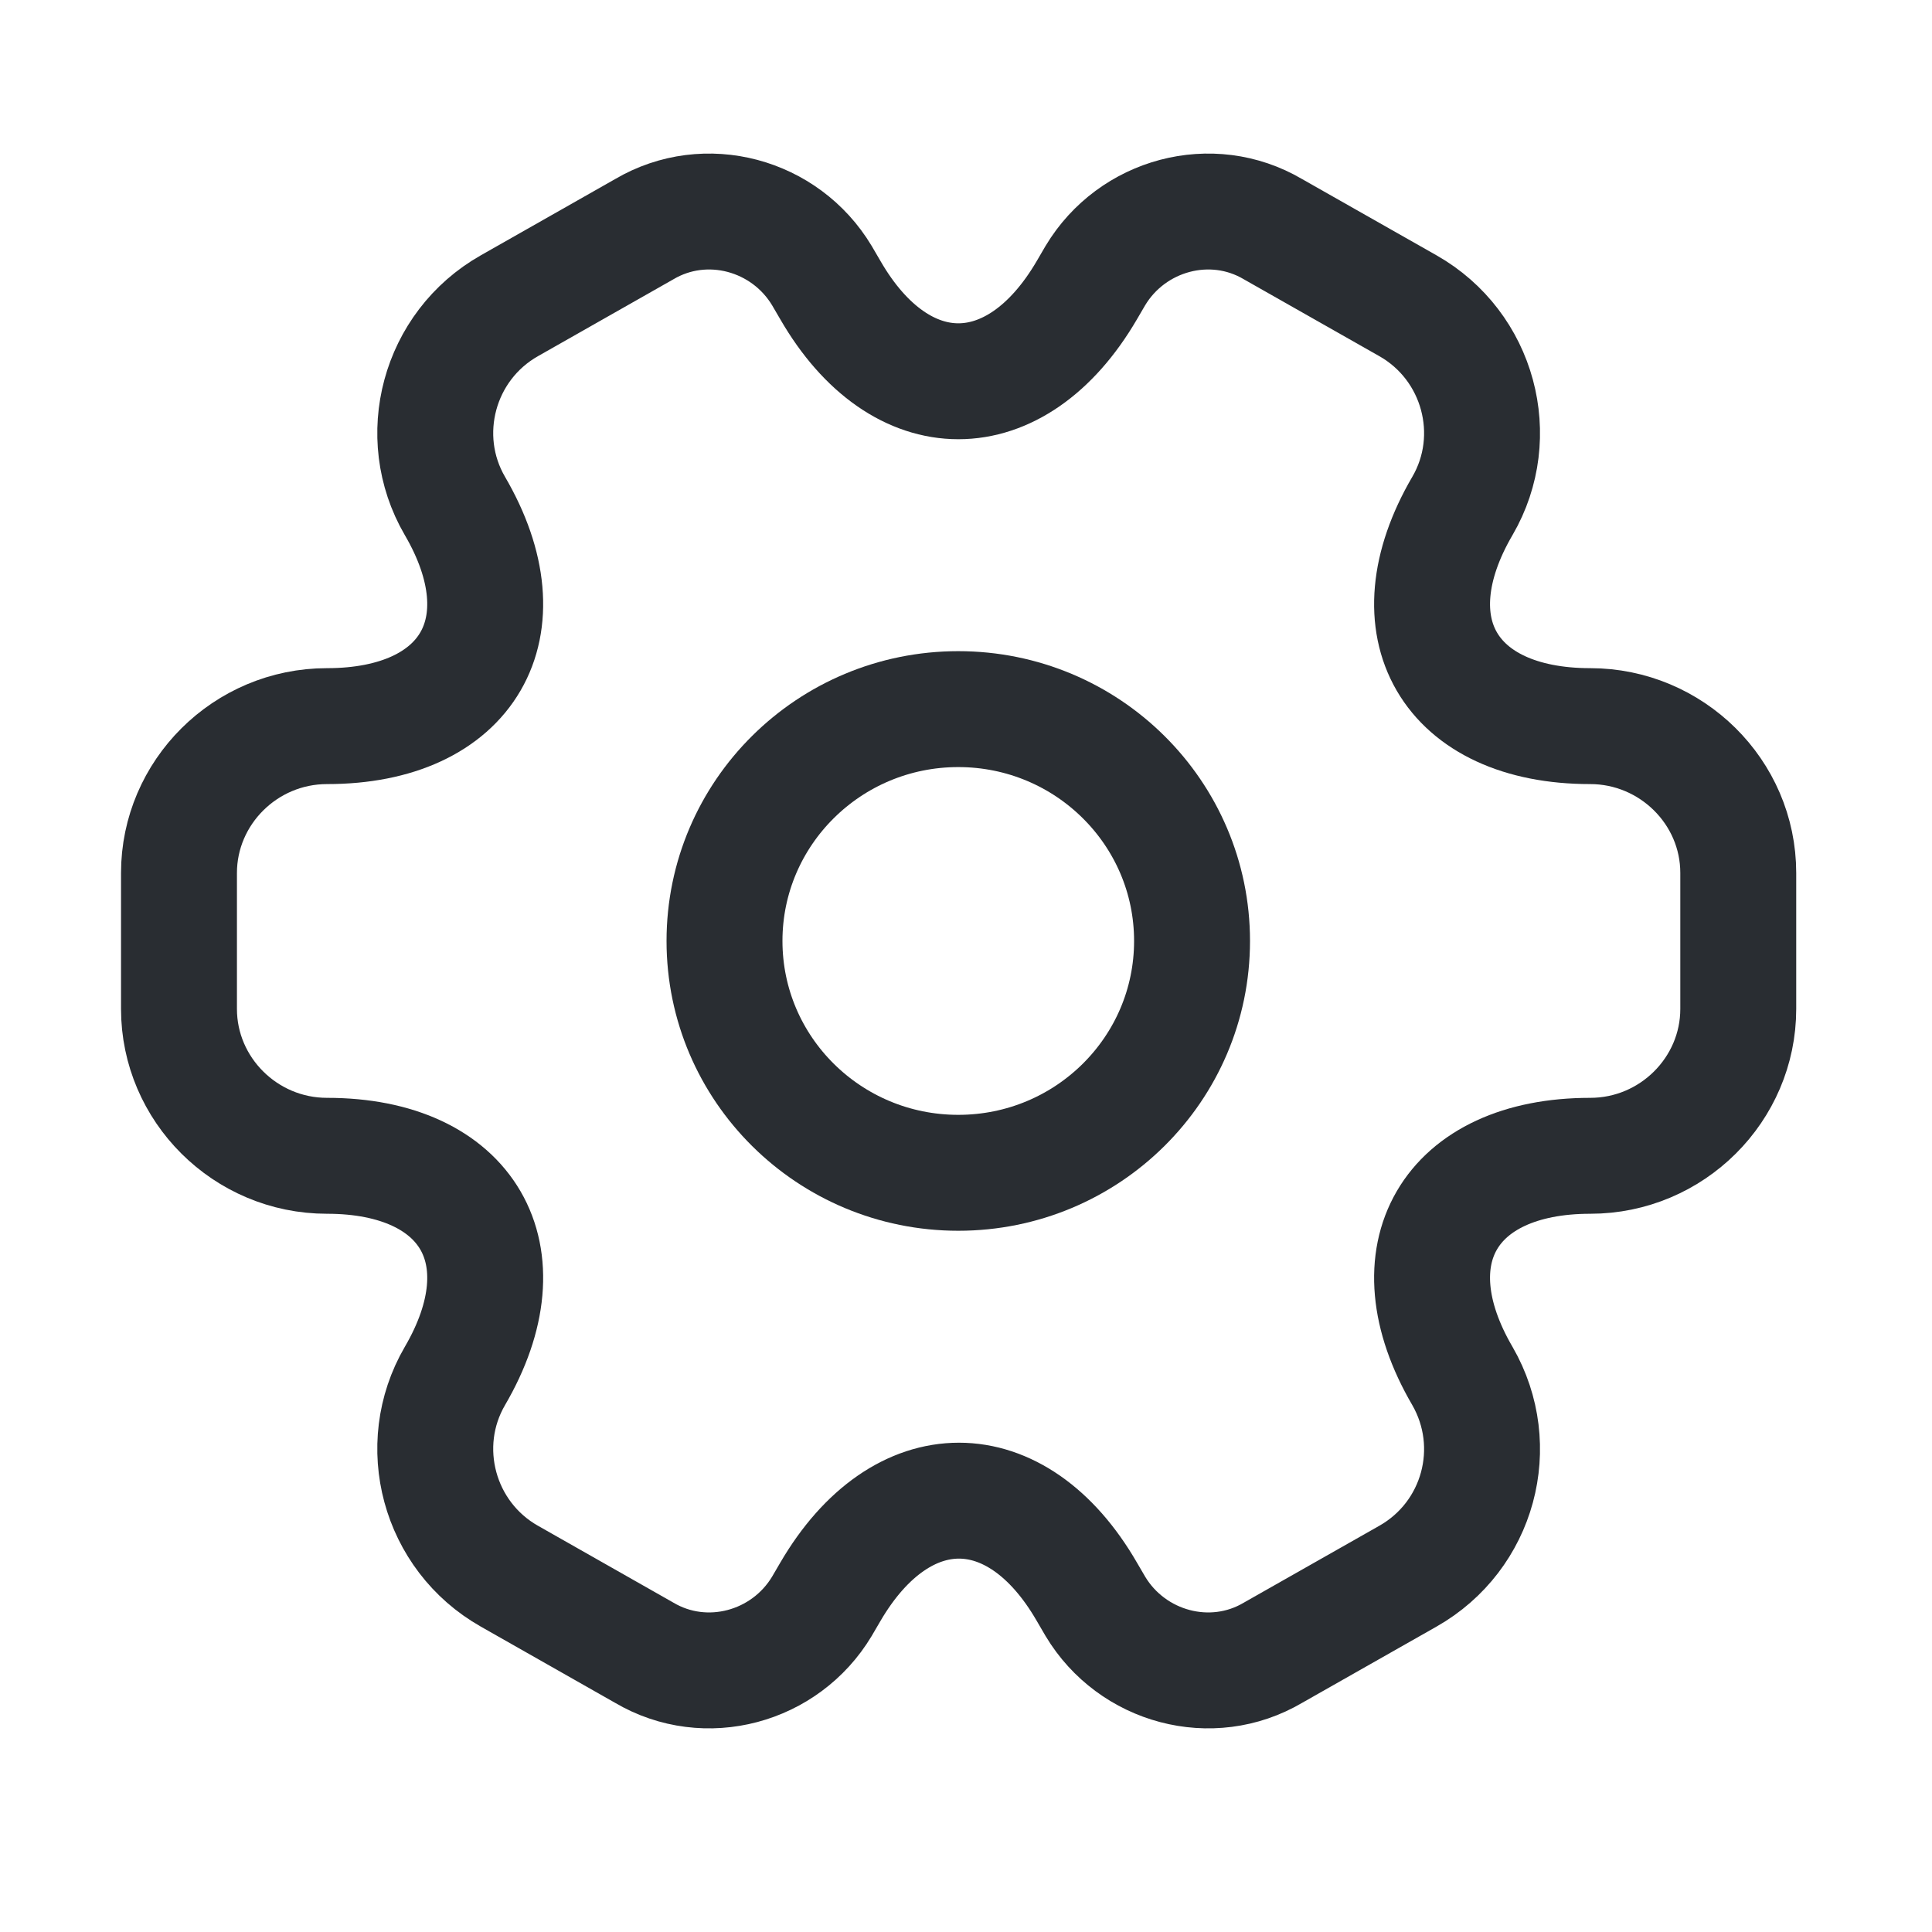<svg width="25" height="25" viewBox="0 0 25 25" fill="none" xmlns="http://www.w3.org/2000/svg">
<path d="M12.4 15.176C14.071 15.176 15.425 13.833 15.425 12.176C15.425 10.52 14.071 9.176 12.4 9.176C10.729 9.176 9.375 10.52 9.375 12.176C9.375 13.833 10.729 15.176 12.4 15.176Z" stroke="#292D32" stroke-width="1.5" stroke-miterlimit="10" stroke-linecap="round" stroke-linejoin="round"/>
<path d="M2.316 13.056V11.296C2.316 10.256 3.173 9.396 4.232 9.396C6.057 9.396 6.803 8.116 5.886 6.546C5.362 5.646 5.674 4.476 6.592 3.956L8.336 2.966C9.133 2.496 10.161 2.776 10.635 3.566L10.746 3.756C11.654 5.326 13.146 5.326 14.063 3.756L14.174 3.566C14.648 2.776 15.677 2.496 16.473 2.966L18.218 3.956C19.135 4.476 19.448 5.646 18.924 6.546C18.006 8.116 18.752 9.396 20.577 9.396C21.626 9.396 22.493 10.246 22.493 11.296V13.056C22.493 14.096 21.636 14.956 20.577 14.956C18.752 14.956 18.006 16.236 18.924 17.806C19.448 18.716 19.135 19.876 18.218 20.396L16.473 21.386C15.677 21.856 14.648 21.576 14.174 20.786L14.063 20.596C13.156 19.026 11.664 19.026 10.746 20.596L10.635 20.786C10.161 21.576 9.133 21.856 8.336 21.386L6.592 20.396C5.674 19.876 5.362 18.706 5.886 17.806C6.803 16.236 6.057 14.956 4.232 14.956C3.173 14.956 2.316 14.096 2.316 13.056Z" stroke="#292D32" stroke-width="1.5" stroke-miterlimit="10" stroke-linecap="round" stroke-linejoin="round"/>
</svg>
